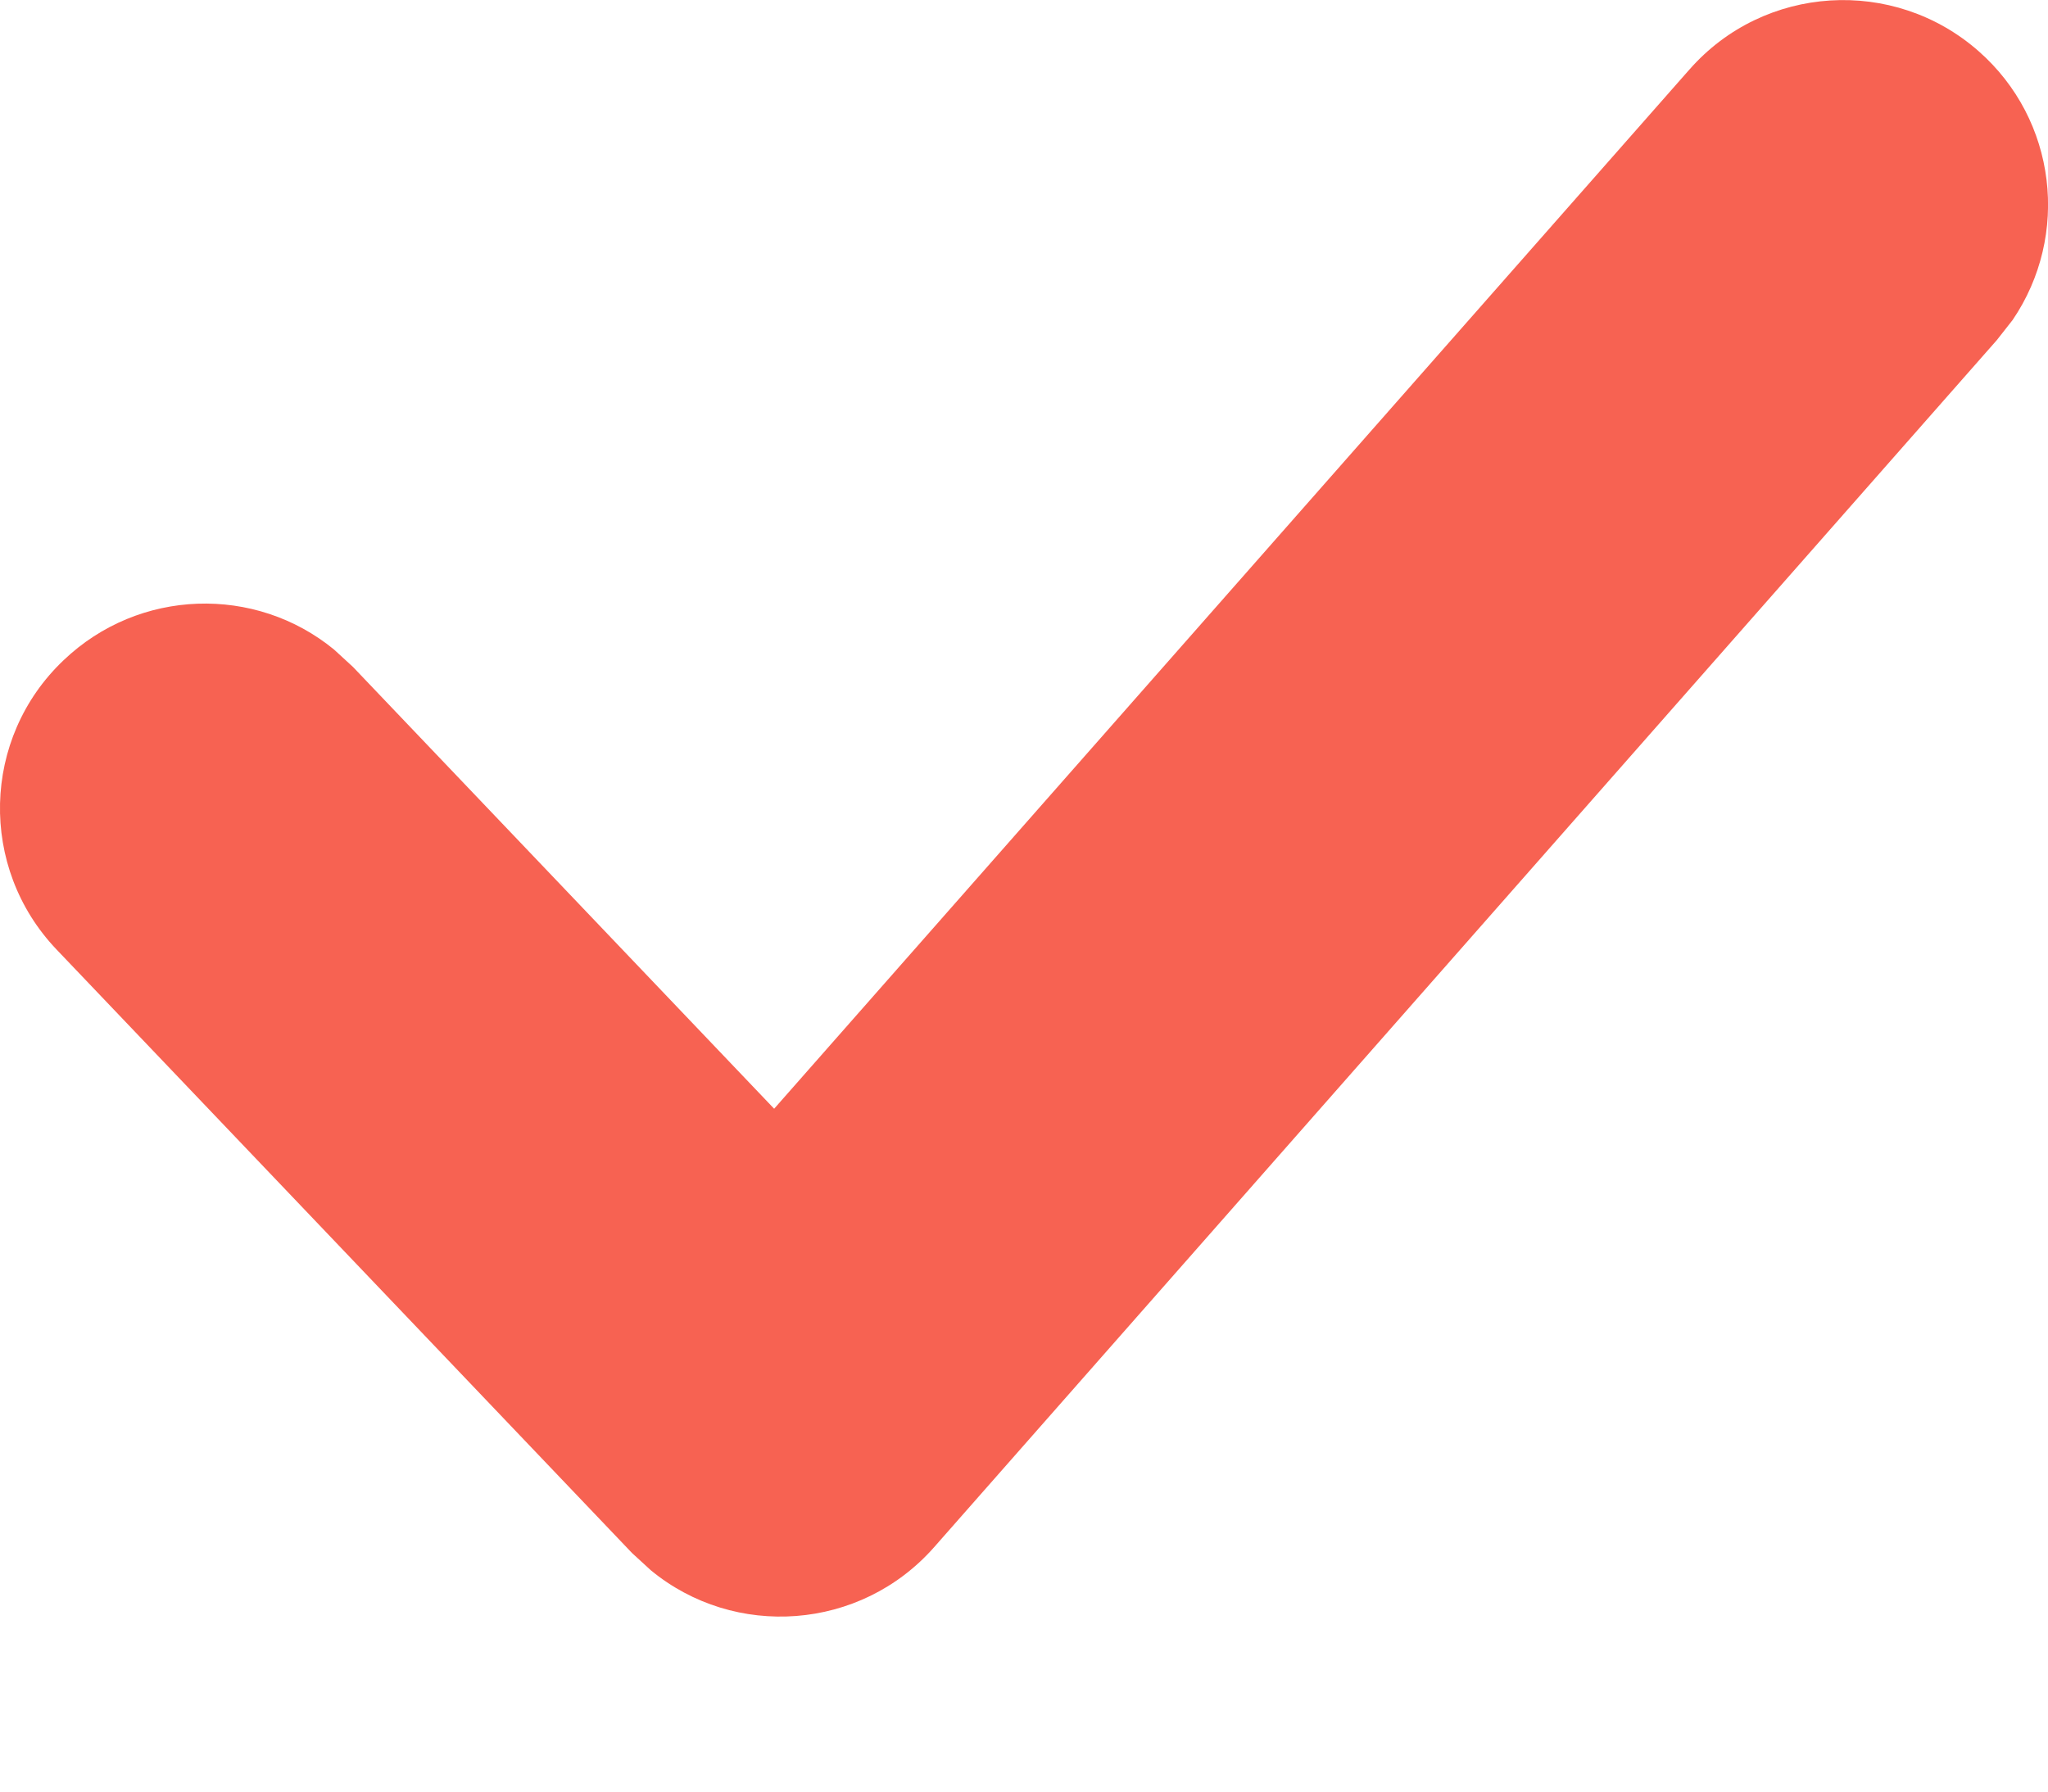 <svg xmlns="http://www.w3.org/2000/svg" width="8" height="7" viewBox="0 0 8 7">
    <g fill="none" fill-rule="evenodd">
        <g fill="#F76252" fill-rule="nonzero">
            <path d="M142.6 195.271c.291-.331.797-.363 1.129-.071.306.269.357.72.133 1.05l-.062.079-4.151 4.716c-.288.327-.78.36-1.107.09l-.073-.067-2.248-2.358c-.305-.32-.293-.826.027-1.13.295-.282.75-.294 1.057-.042l.074.068 1.645 1.726 3.575-4.06z" transform="translate(-136 -195)"/>
        </g>
    </g>
</svg>

